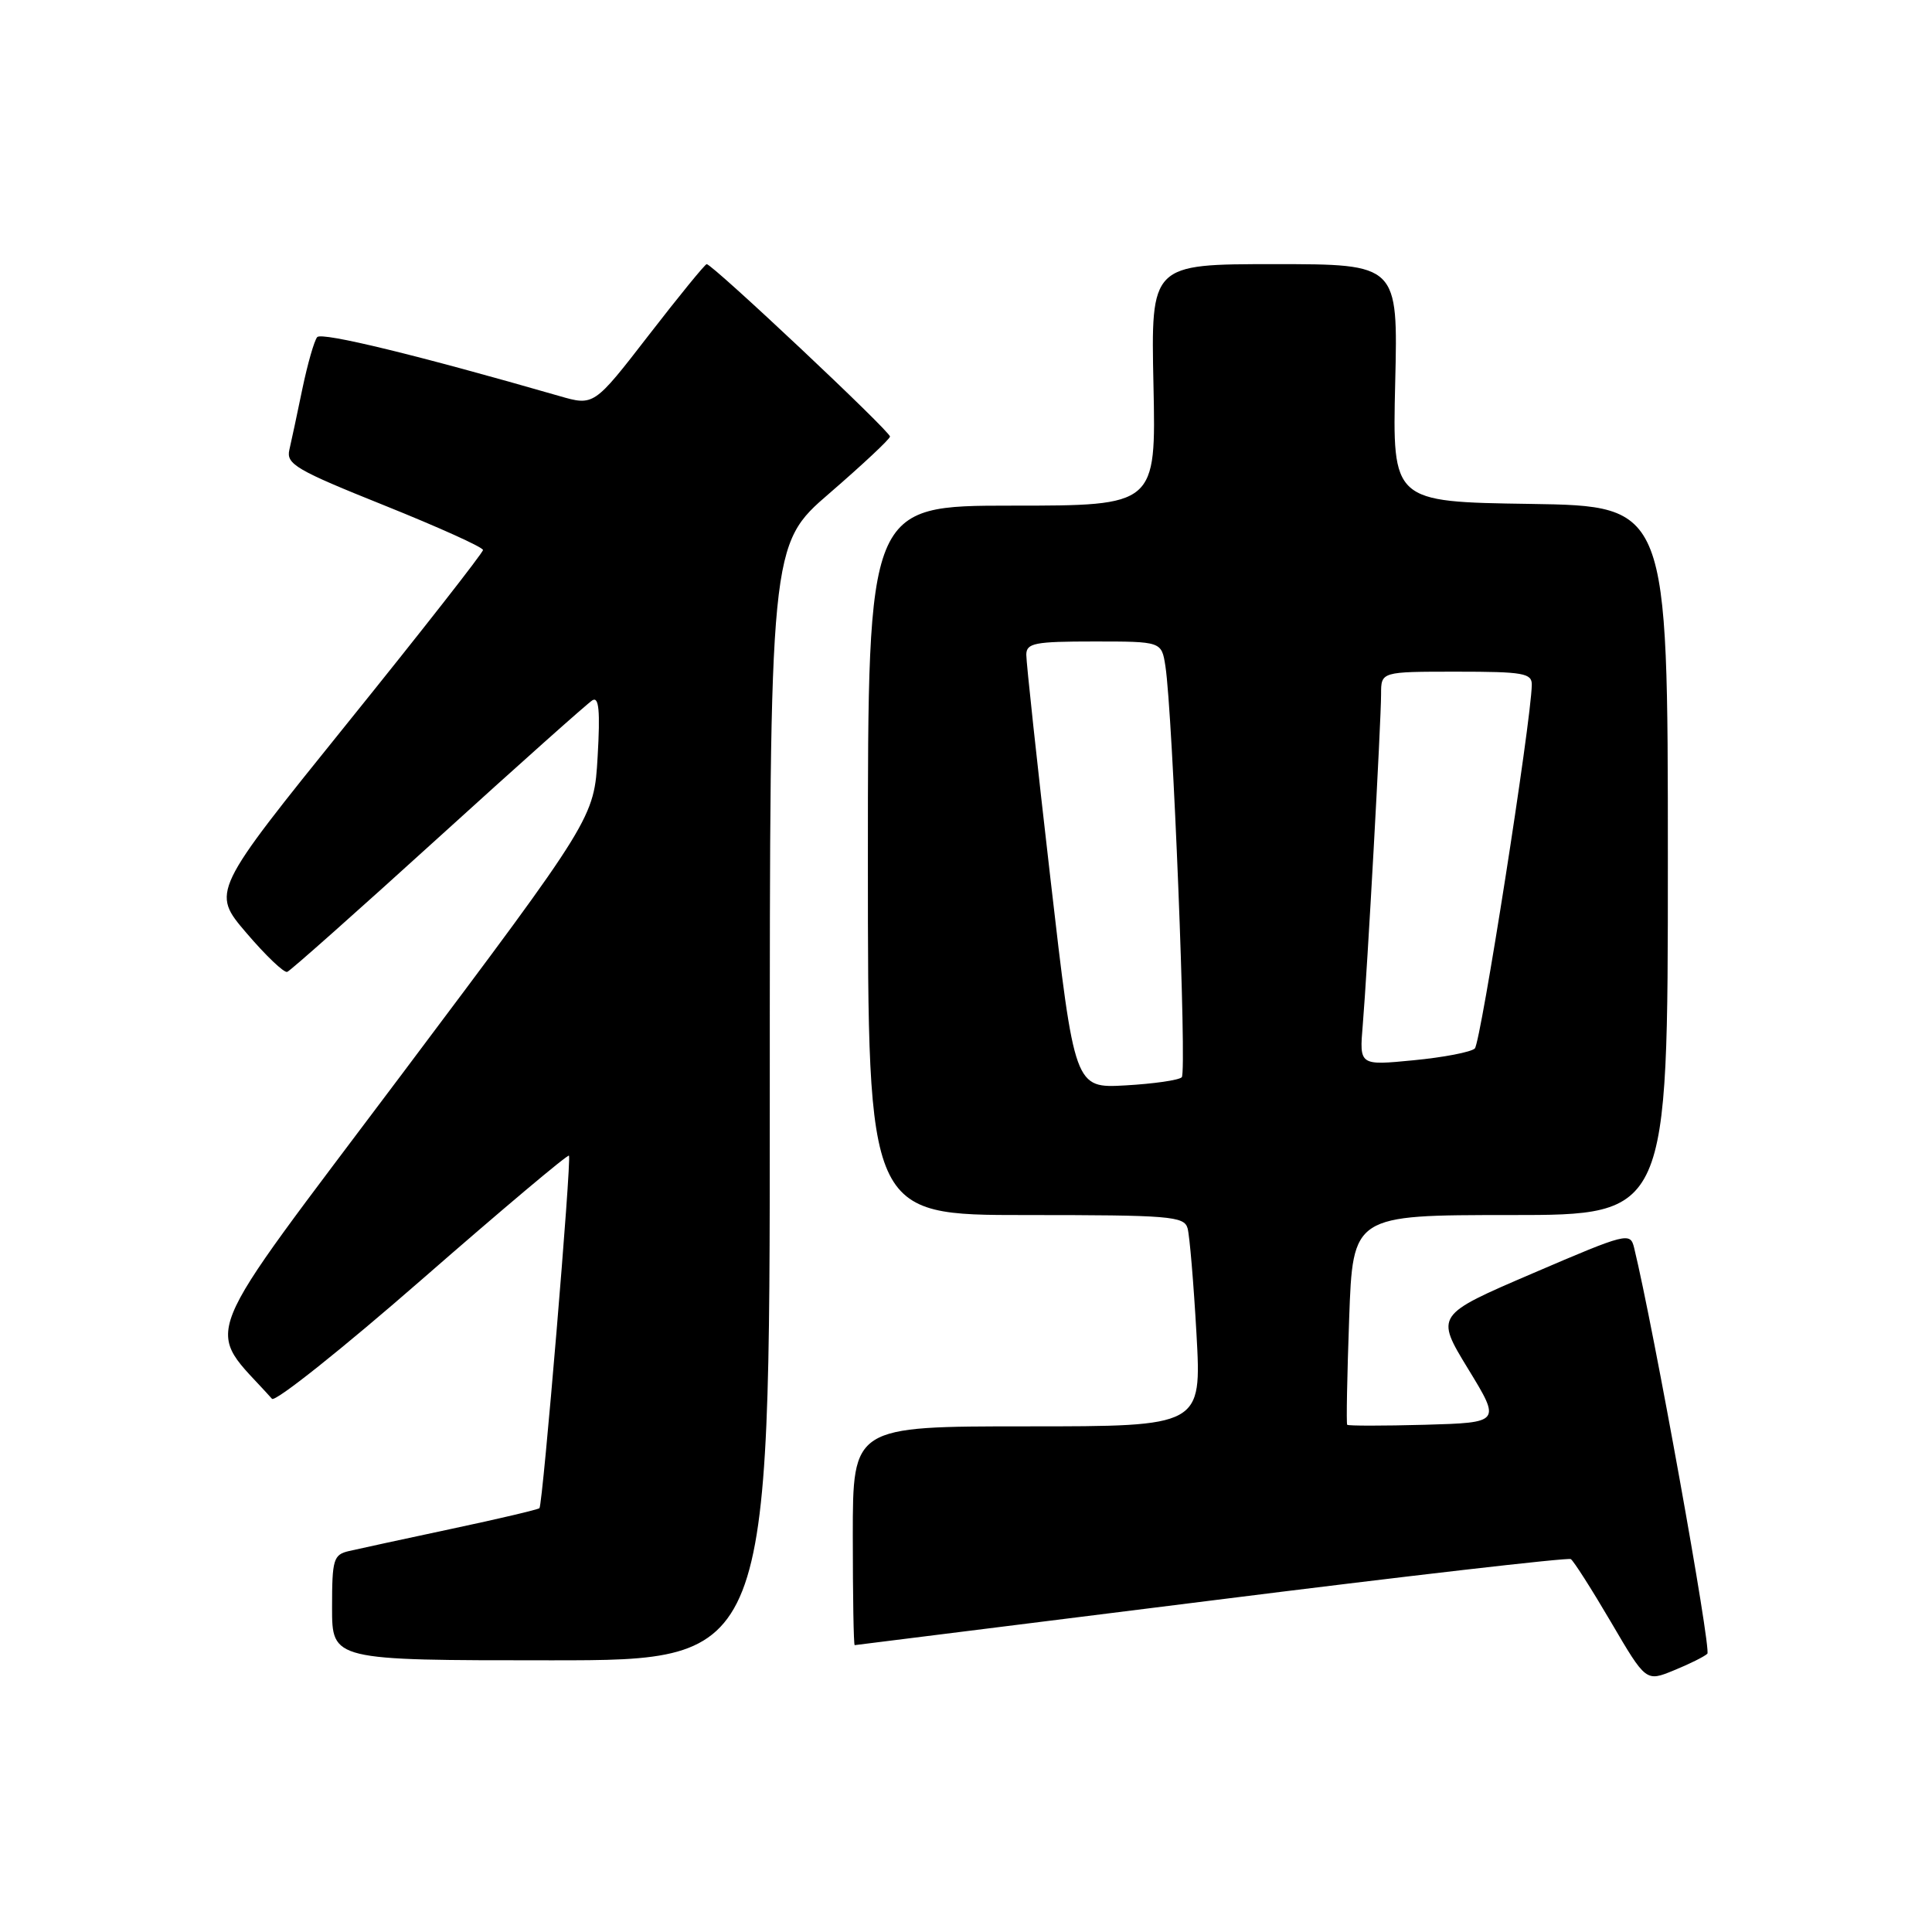 <?xml version="1.0" encoding="UTF-8" standalone="no"?>
<!DOCTYPE svg PUBLIC "-//W3C//DTD SVG 1.1//EN" "http://www.w3.org/Graphics/SVG/1.1/DTD/svg11.dtd" >
<svg xmlns="http://www.w3.org/2000/svg" xmlns:xlink="http://www.w3.org/1999/xlink" version="1.1" viewBox="0 0 256 256">
 <g >
 <path fill="currentColor"
d=" M 226.23 219.13 C 226.80 218.59 219.09 175.84 216.53 165.34 C 216.02 163.25 215.61 163.35 203.10 168.72 C 190.19 174.26 190.19 174.26 194.53 181.38 C 198.88 188.50 198.88 188.50 188.81 188.79 C 183.27 188.94 178.63 188.94 178.51 188.79 C 178.38 188.63 178.50 182.31 178.77 174.75 C 179.26 161.00 179.26 161.00 200.13 161.00 C 221.00 161.00 221.00 161.00 221.00 114.02 C 221.00 67.05 221.00 67.05 202.75 66.77 C 184.50 66.50 184.50 66.50 184.87 50.75 C 185.25 35.00 185.25 35.00 168.87 35.00 C 152.50 35.00 152.50 35.00 152.84 51.00 C 153.18 67.00 153.18 67.00 134.09 67.00 C 115.00 67.00 115.00 67.00 115.00 114.00 C 115.00 161.00 115.00 161.00 135.93 161.00 C 155.01 161.00 156.91 161.15 157.36 162.75 C 157.63 163.71 158.16 170.01 158.54 176.75 C 159.22 189.00 159.22 189.00 136.11 189.00 C 113.00 189.00 113.00 189.00 113.00 203.50 C 113.00 211.47 113.11 217.99 113.25 217.99 C 113.39 217.98 134.64 215.32 160.49 212.08 C 186.33 208.83 207.78 206.36 208.14 206.59 C 208.51 206.82 210.90 210.57 213.46 214.93 C 218.10 222.85 218.10 222.85 221.80 221.33 C 223.84 220.50 225.83 219.51 226.23 219.13 Z  M 102.00 146.09 C 102.00 72.18 102.00 72.18 109.93 65.34 C 114.28 61.58 117.88 58.21 117.93 57.85 C 118.00 57.20 94.40 35.00 93.64 35.00 C 93.42 35.00 89.97 39.23 85.97 44.40 C 78.70 53.80 78.70 53.80 74.10 52.47 C 55.44 47.09 42.64 43.97 42.03 44.67 C 41.64 45.13 40.76 48.20 40.07 51.50 C 39.39 54.80 38.61 58.45 38.34 59.61 C 37.90 61.50 39.26 62.29 50.93 66.97 C 58.12 69.86 64.00 72.51 64.00 72.88 C 64.00 73.24 55.90 83.59 46.00 95.86 C 28.00 118.18 28.00 118.18 32.65 123.62 C 35.21 126.62 37.64 128.94 38.06 128.78 C 38.48 128.63 47.49 120.62 58.08 111.00 C 68.67 101.38 77.86 93.18 78.50 92.79 C 79.36 92.27 79.54 94.21 79.19 100.25 C 78.72 108.40 78.72 108.40 53.30 142.27 C 25.47 179.34 27.08 175.32 36.04 185.35 C 36.46 185.82 45.42 178.68 55.95 169.49 C 66.49 160.29 75.23 152.93 75.39 153.13 C 75.76 153.59 71.92 199.37 71.48 199.84 C 71.30 200.02 66.06 201.26 59.83 202.58 C 53.60 203.91 47.49 205.23 46.25 205.52 C 44.18 206.00 44.00 206.60 44.00 213.02 C 44.00 220.00 44.00 220.00 73.00 220.00 C 102.00 220.00 102.00 220.00 102.00 146.09 Z  M 139.18 116.35 C 137.41 101.03 135.98 87.71 135.99 86.75 C 136.00 85.21 137.10 85.00 144.95 85.00 C 153.91 85.00 153.91 85.00 154.42 88.25 C 155.39 94.46 157.29 142.05 156.59 142.74 C 156.21 143.13 152.85 143.61 149.14 143.82 C 142.39 144.20 142.39 144.20 139.18 116.35 Z  M 180.57 135.85 C 181.18 128.57 183.00 95.65 183.00 91.97 C 183.00 89.00 183.00 89.00 193.00 89.00 C 201.87 89.00 203.00 89.20 202.97 90.75 C 202.89 95.60 196.21 138.18 195.42 138.93 C 194.91 139.41 191.27 140.11 187.31 140.49 C 180.12 141.19 180.12 141.19 180.57 135.85 Z "/>
</g>
</svg>